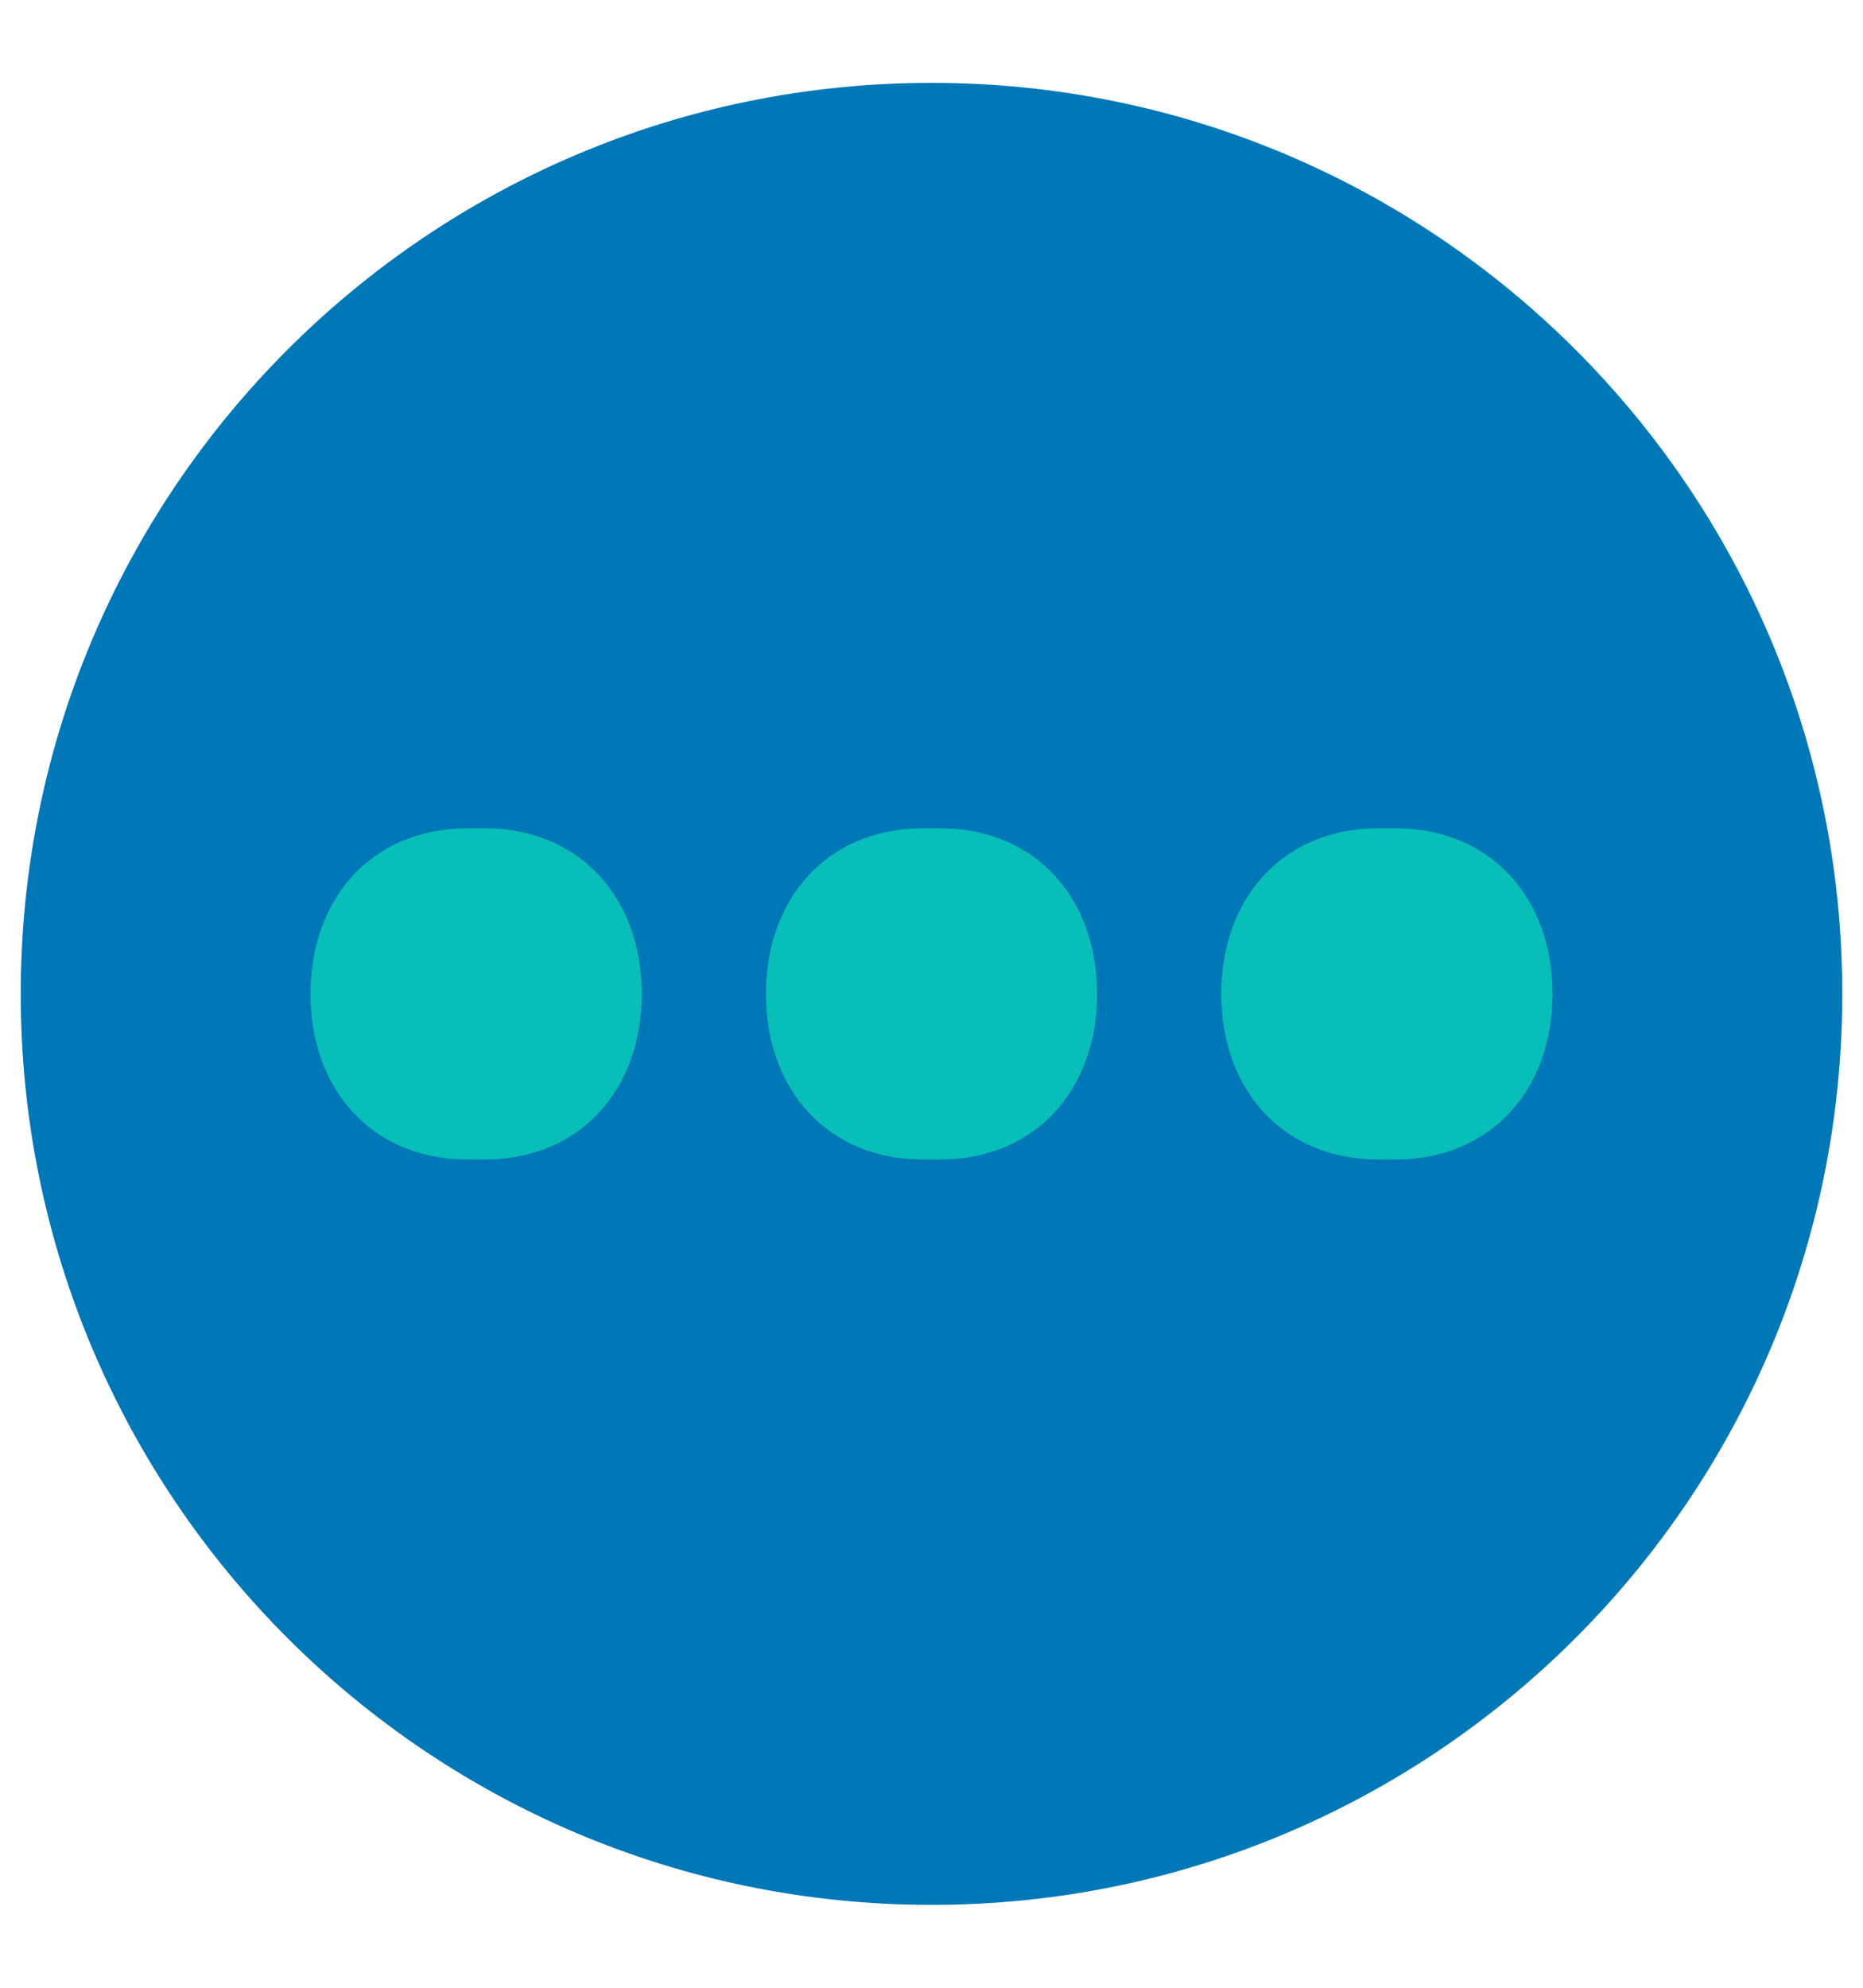 <svg width="15" height="16" viewBox="0 0 15 16" fill="none" xmlns="http://www.w3.org/2000/svg">
<path d="M7.5 15.333C3.45 15.333 0.167 12.05 0.167 8C0.167 3.95 3.45 0.667 7.5 0.667C11.55 0.667 14.833 3.95 14.833 8C14.833 12.05 11.55 15.333 7.5 15.333Z" fill="#0077B6"/>
<path d="M2.5 8C2.5 7.235 2.989 6.673 3.754 6.667C3.78 6.667 3.806 6.667 3.833 6.667C3.86 6.667 3.887 6.667 3.913 6.667C4.677 6.673 5.167 7.235 5.167 8C5.167 8.765 4.677 9.328 3.913 9.333C3.887 9.333 3.86 9.333 3.833 9.333C3.806 9.333 3.78 9.333 3.754 9.333C2.989 9.328 2.5 8.765 2.5 8Z" fill="#07BEB8"/>
<path d="M6.167 8C6.167 7.235 6.656 6.673 7.421 6.667C7.447 6.667 7.473 6.667 7.5 6.667C7.527 6.667 7.553 6.667 7.579 6.667C8.344 6.673 8.833 7.235 8.833 8C8.833 8.765 8.344 9.328 7.579 9.333C7.553 9.333 7.527 9.333 7.5 9.333C7.473 9.333 7.447 9.333 7.421 9.333C6.656 9.328 6.167 8.765 6.167 8Z" fill="#07BEB8"/>
<path d="M9.833 8C9.833 7.235 10.323 6.673 11.087 6.667C11.113 6.667 11.14 6.667 11.167 6.667C11.194 6.667 11.22 6.667 11.246 6.667C12.011 6.673 12.5 7.235 12.5 8C12.5 8.765 12.011 9.328 11.246 9.333C11.22 9.333 11.194 9.333 11.167 9.333C11.14 9.333 11.113 9.333 11.087 9.333C10.323 9.328 9.833 8.765 9.833 8Z" fill="#07BEB8"/>
</svg>
